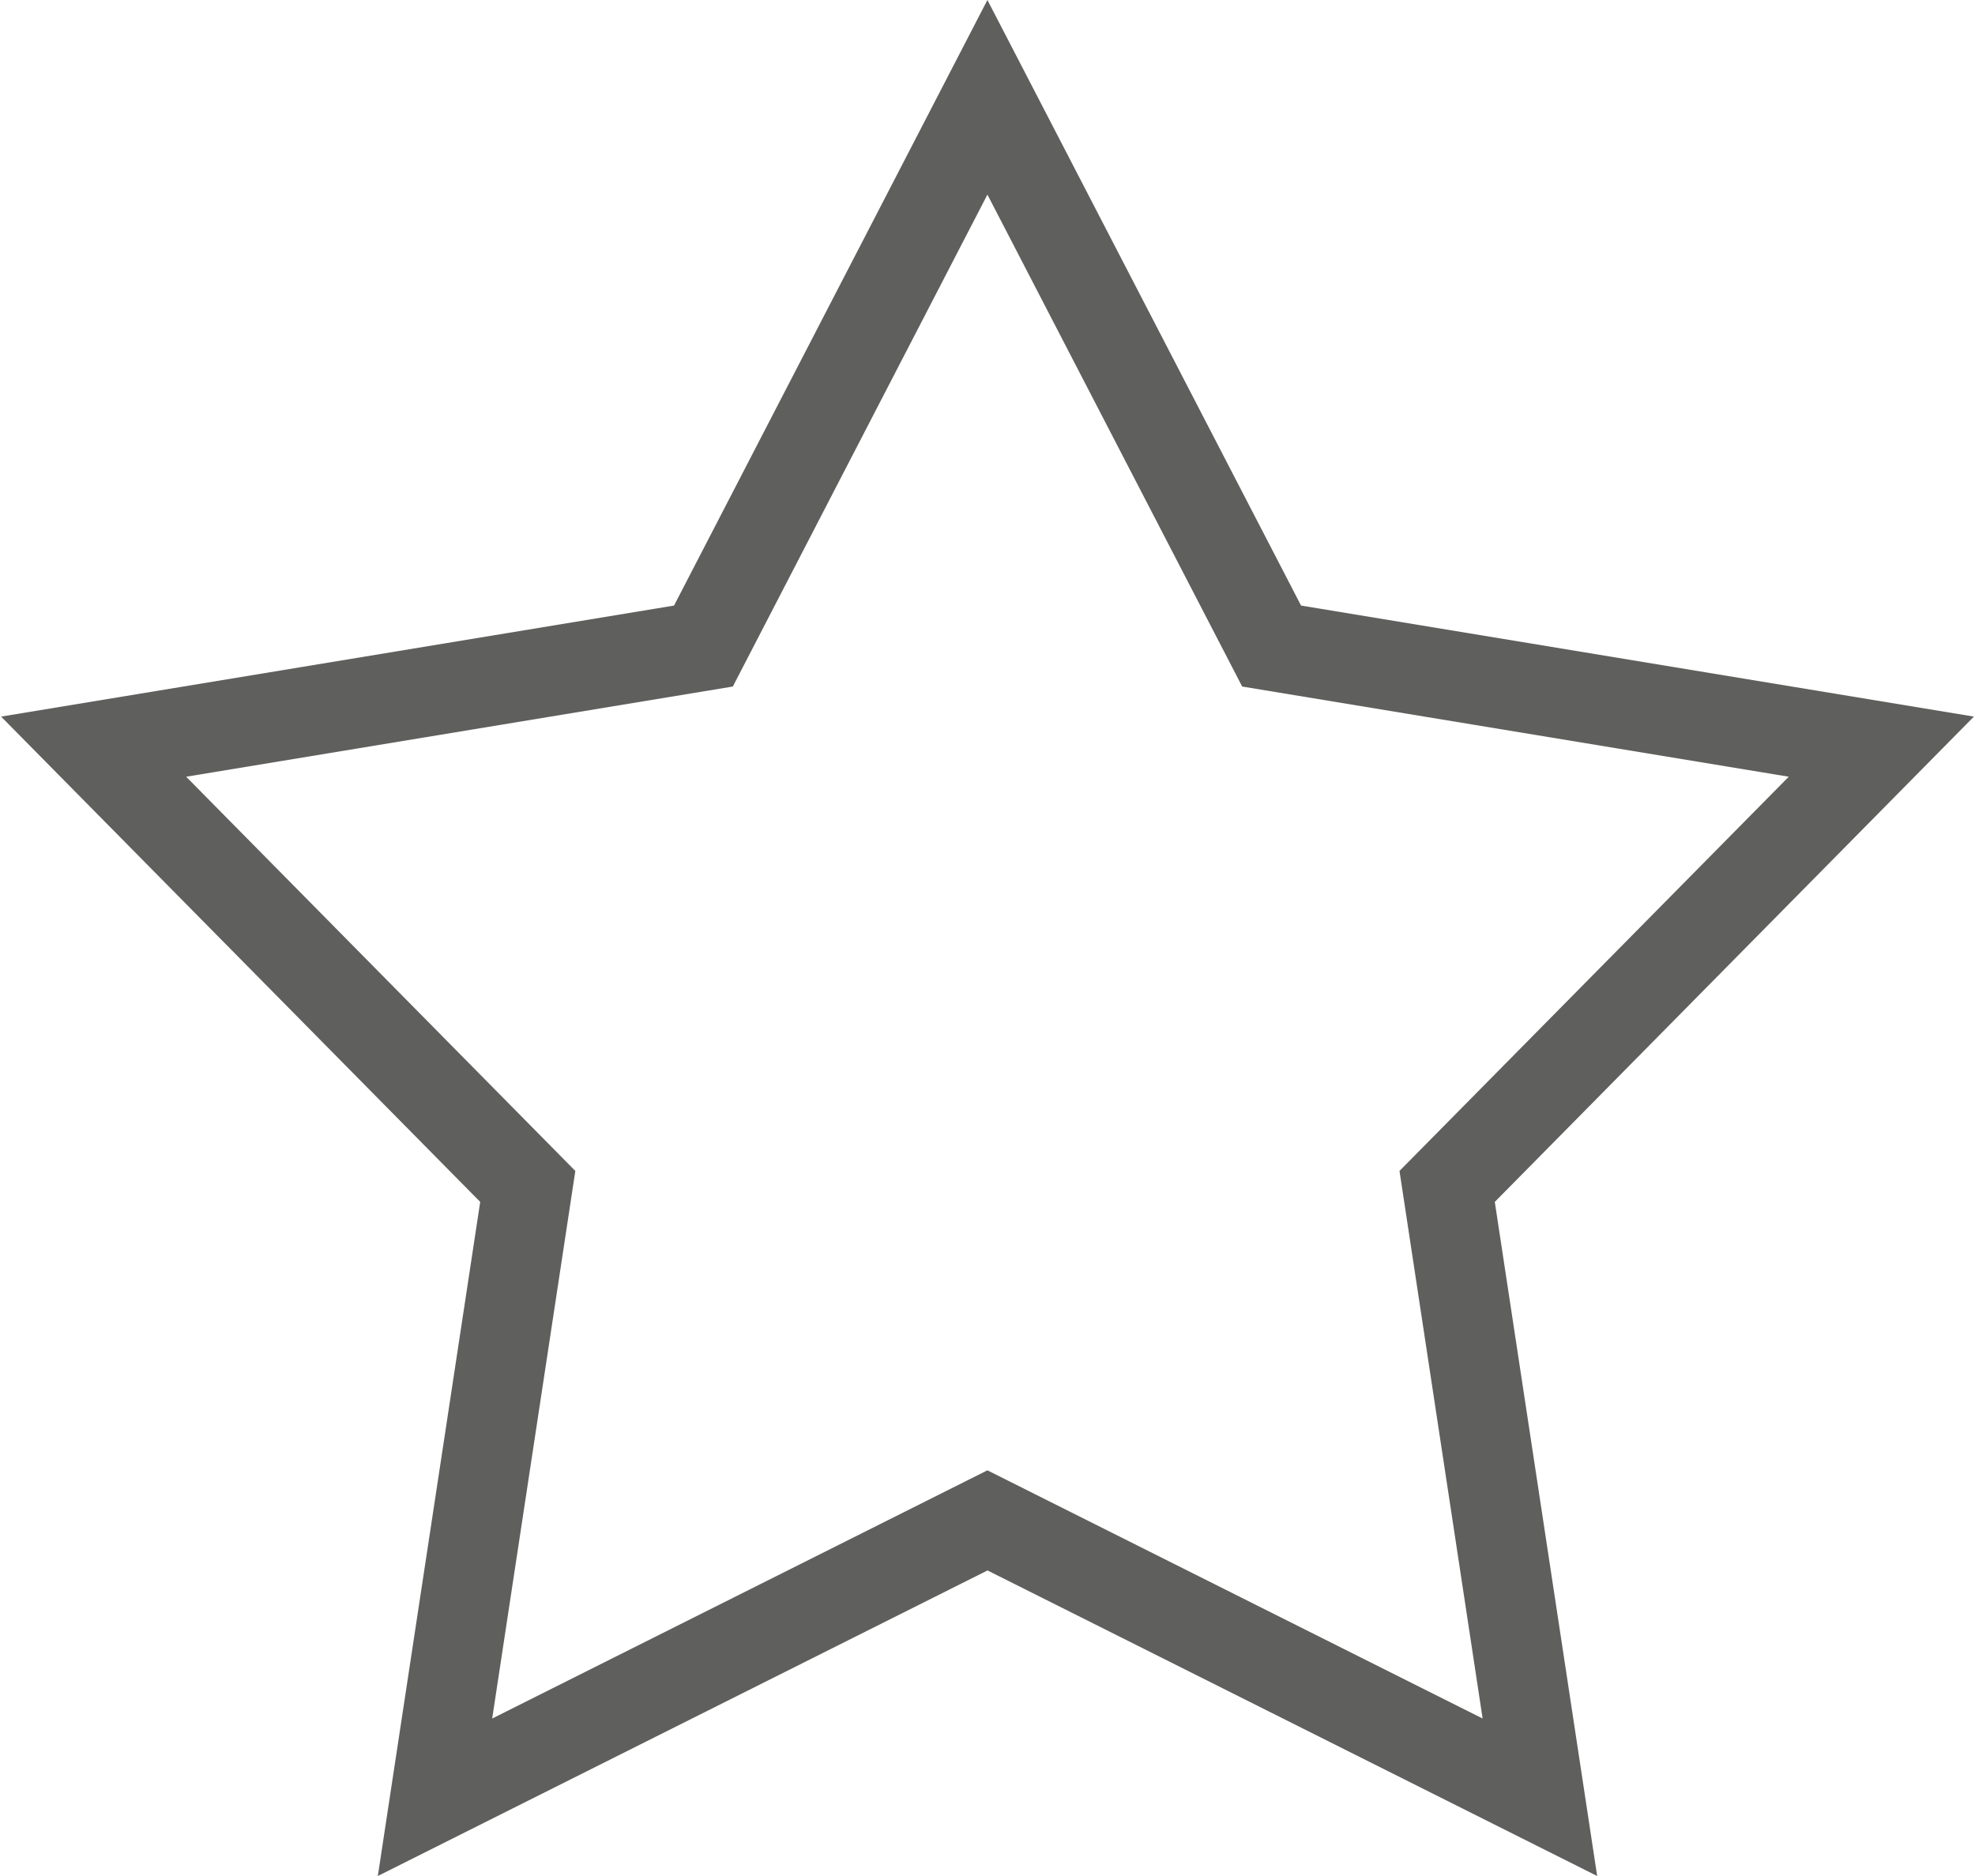 <svg version="1.1" id="review" xmlns="http://www.w3.org/2000/svg" xmlns:xlink="http://www.w3.org/1999/xlink" x="0px" y="0px"   width="20px"
  height="19px"
	 viewBox="0 0 22.046 20.967" style="enable-background:new 0 0 22.046 20.967;" xml:space="preserve">
<g>
	<path style="fill:#5F5F5D;" d="M4.21,20.967l1.144-7.534L0,8.009l7.52-1.241L11.022,0l3.505,6.768l7.519,1.241l-5.354,5.424
		l1.144,7.534l-6.813-3.415L4.21,20.967z M11.022,16.433l5.534,2.774l-0.929-6.12l4.35-4.406l-6.108-1.008l-2.847-5.498L8.177,7.673
		L2.068,8.681l4.349,4.406l-0.929,6.12L11.022,16.433z"/>
</g>
</svg>
